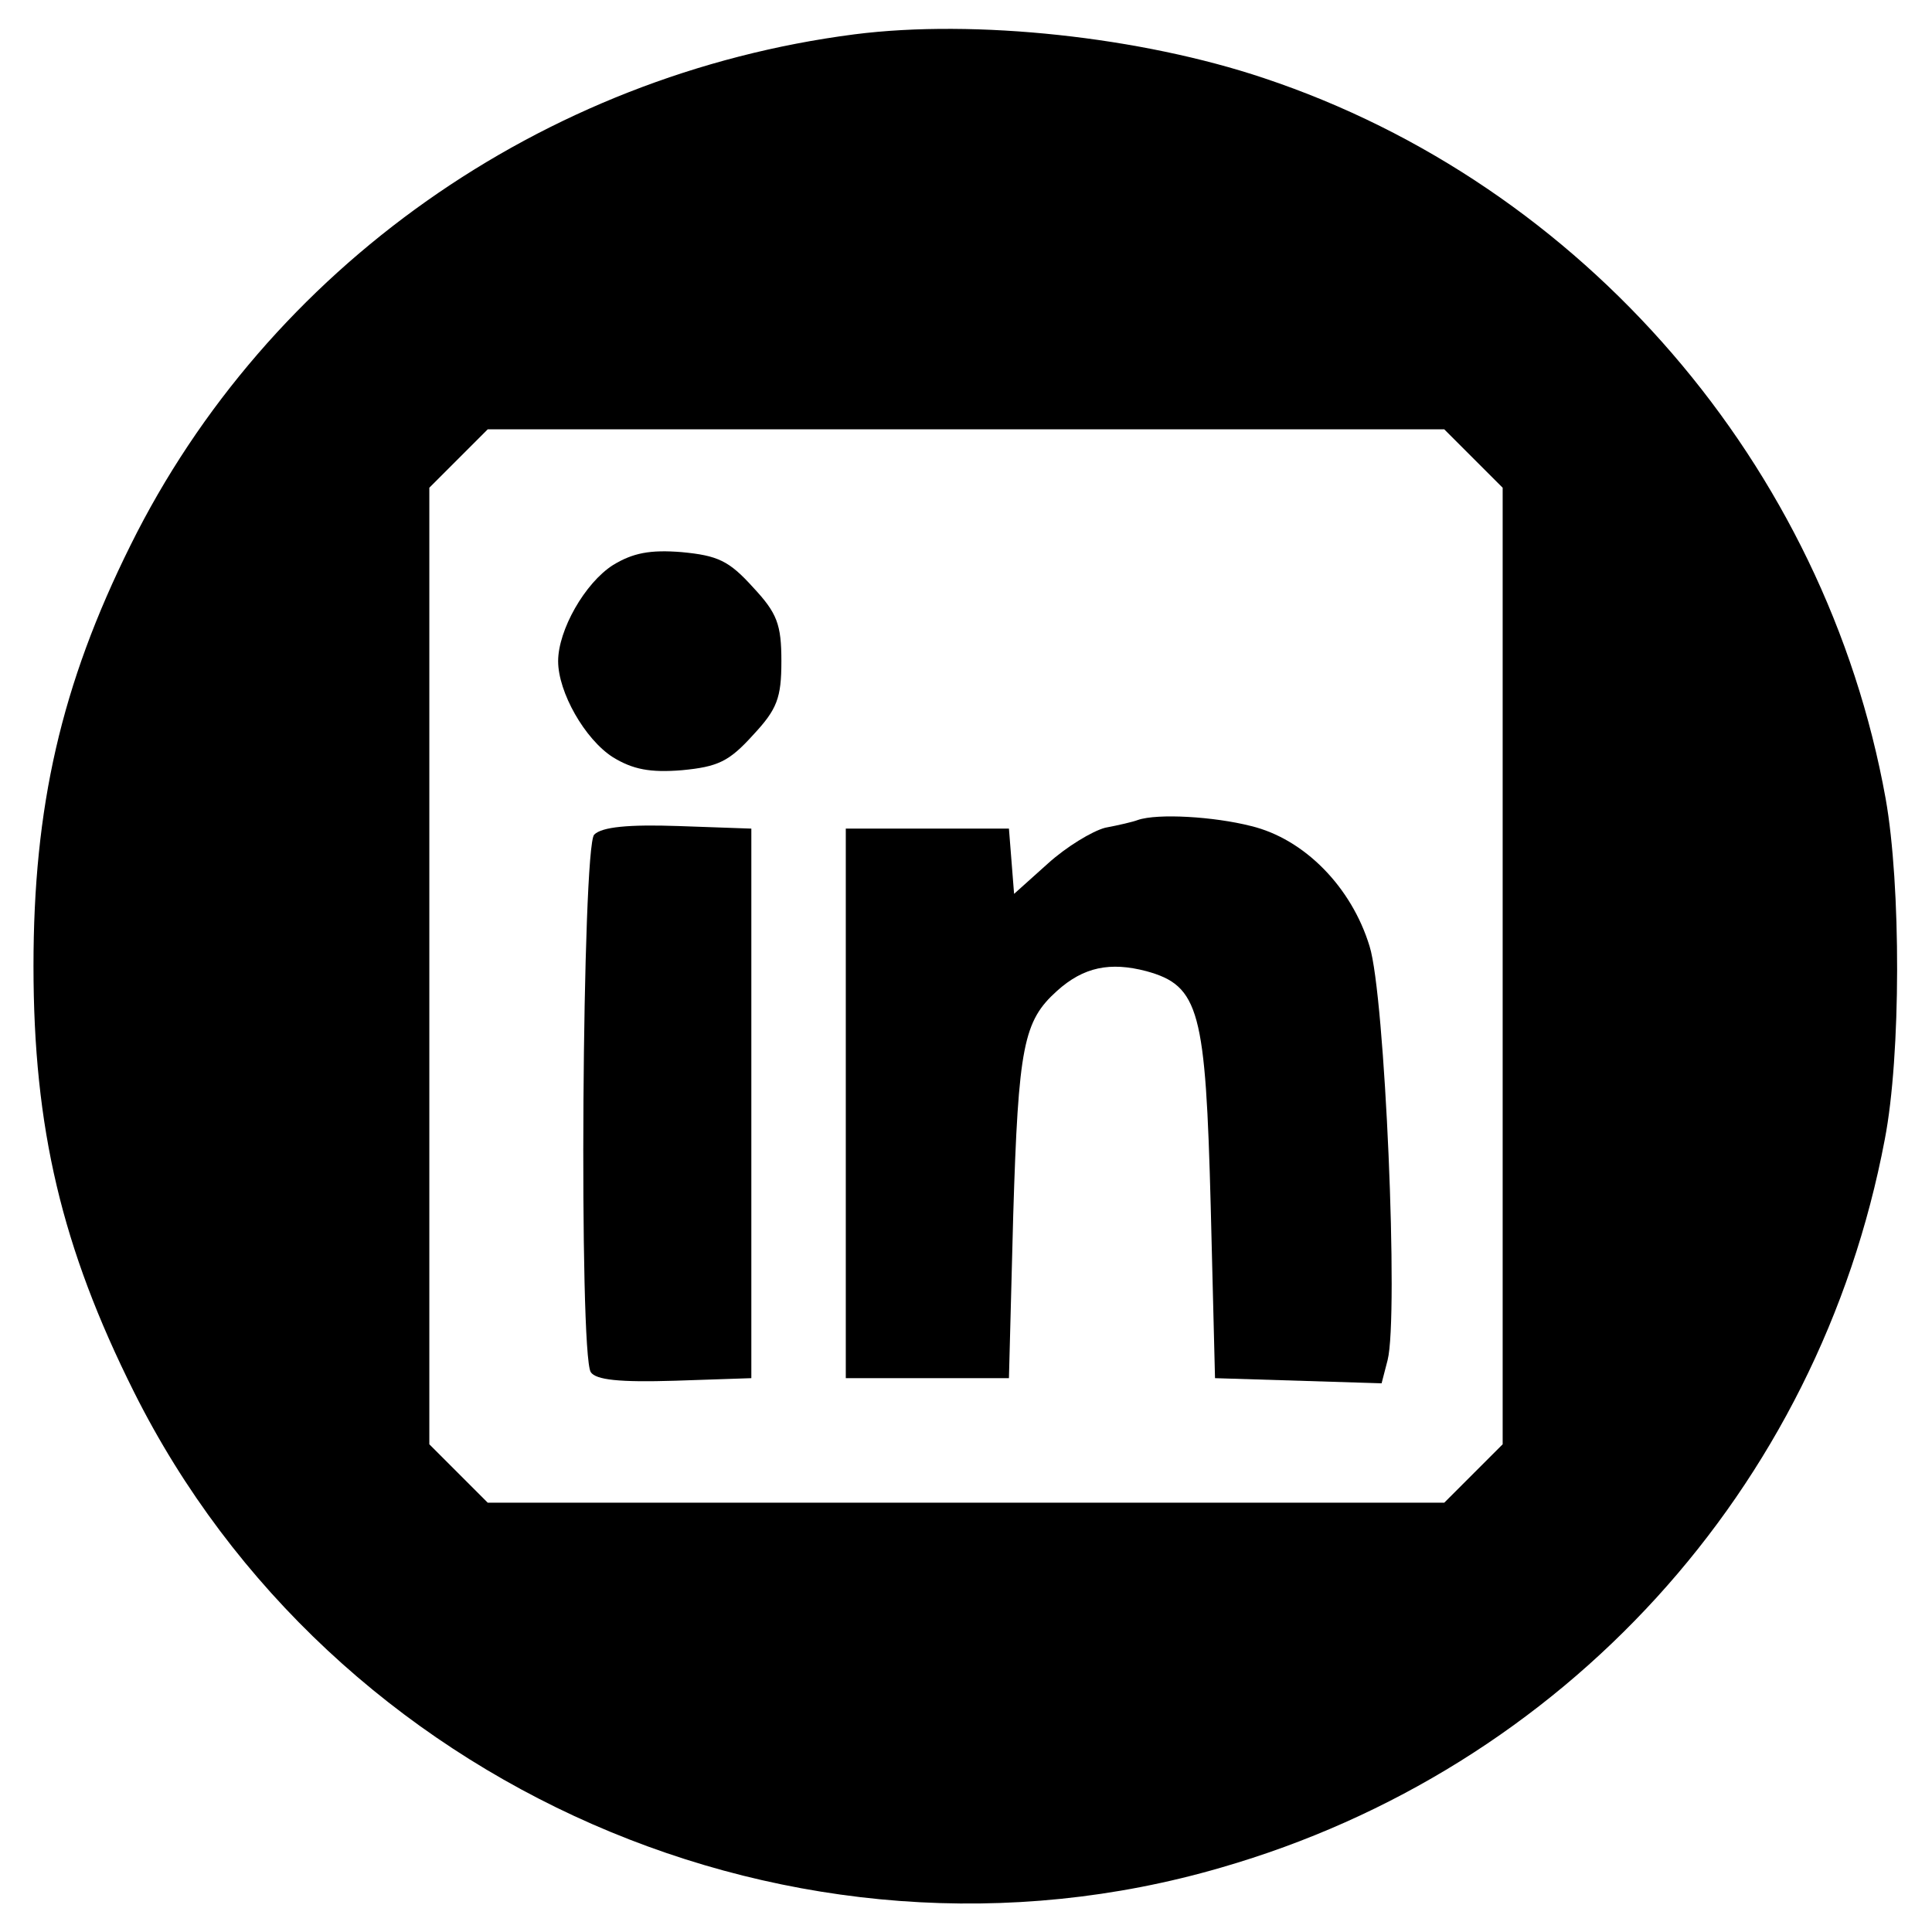 <?xml version="1.0" standalone="no"?>
<!DOCTYPE svg PUBLIC "-//W3C//DTD SVG 20010904//EN"
 "http://www.w3.org/TR/2001/REC-SVG-20010904/DTD/svg10.dtd">
<svg version="1.0" xmlns="http://www.w3.org/2000/svg"
 width="225pt" height="225pt" viewBox="0 0 225 225"
 preserveAspectRatio="xMidYMid meet">
<g transform="translate(0,225) scale(0.1,-0.1)"
fill="#000000" stroke="none">
<path d="M995 2210 c-364 -47 -683 -272 -843 -595 -81 -163 -113 -305 -113
-490 0 -189 33 -328 117 -496 230 -460 772 -698 1266 -554 399 115 696 441
773 848 19 98 19 296 1 397 -70 388 -352 715 -724 839 -143 48 -336 69 -477
51z m721 -494 l34 -34 0 -557 0 -557 -34 -34 -34 -34 -557 0 -557 0 -34 34
-34 34 0 557 0 557 34 34 34 34 557 0 557 0 34 -34z"/>
<path d="M714 1592 c-33 -21 -64 -76 -64 -112 0 -36 31 -91 64 -112 23 -14 43
-18 80 -15 42 4 55 10 83 41 28 30 33 43 33 86 0 43 -5 56 -33 86 -28 31 -41
37 -83 41 -37 3 -57 -1 -80 -15z"/>
<path d="M1325 1295 c-5 -2 -22 -6 -38 -9 -15 -4 -45 -22 -67 -42 l-39 -35 -3
38 -3 38 -95 0 -95 0 0 -320 0 -320 95 0 95 0 5 190 c6 197 12 226 51 261 31
28 62 34 104 23 62 -17 69 -46 75 -274 l5 -200 97 -3 97 -3 7 27 c13 51 -3
425 -21 482 -21 69 -76 125 -138 140 -43 11 -109 15 -132 7z"/>
<path d="M692 1278 c-14 -14 -18 -604 -4 -626 6 -9 33 -12 98 -10 l89 3 0 320
0 320 -85 3 c-58 2 -89 -1 -98 -10z"/>
</g>
</svg>

